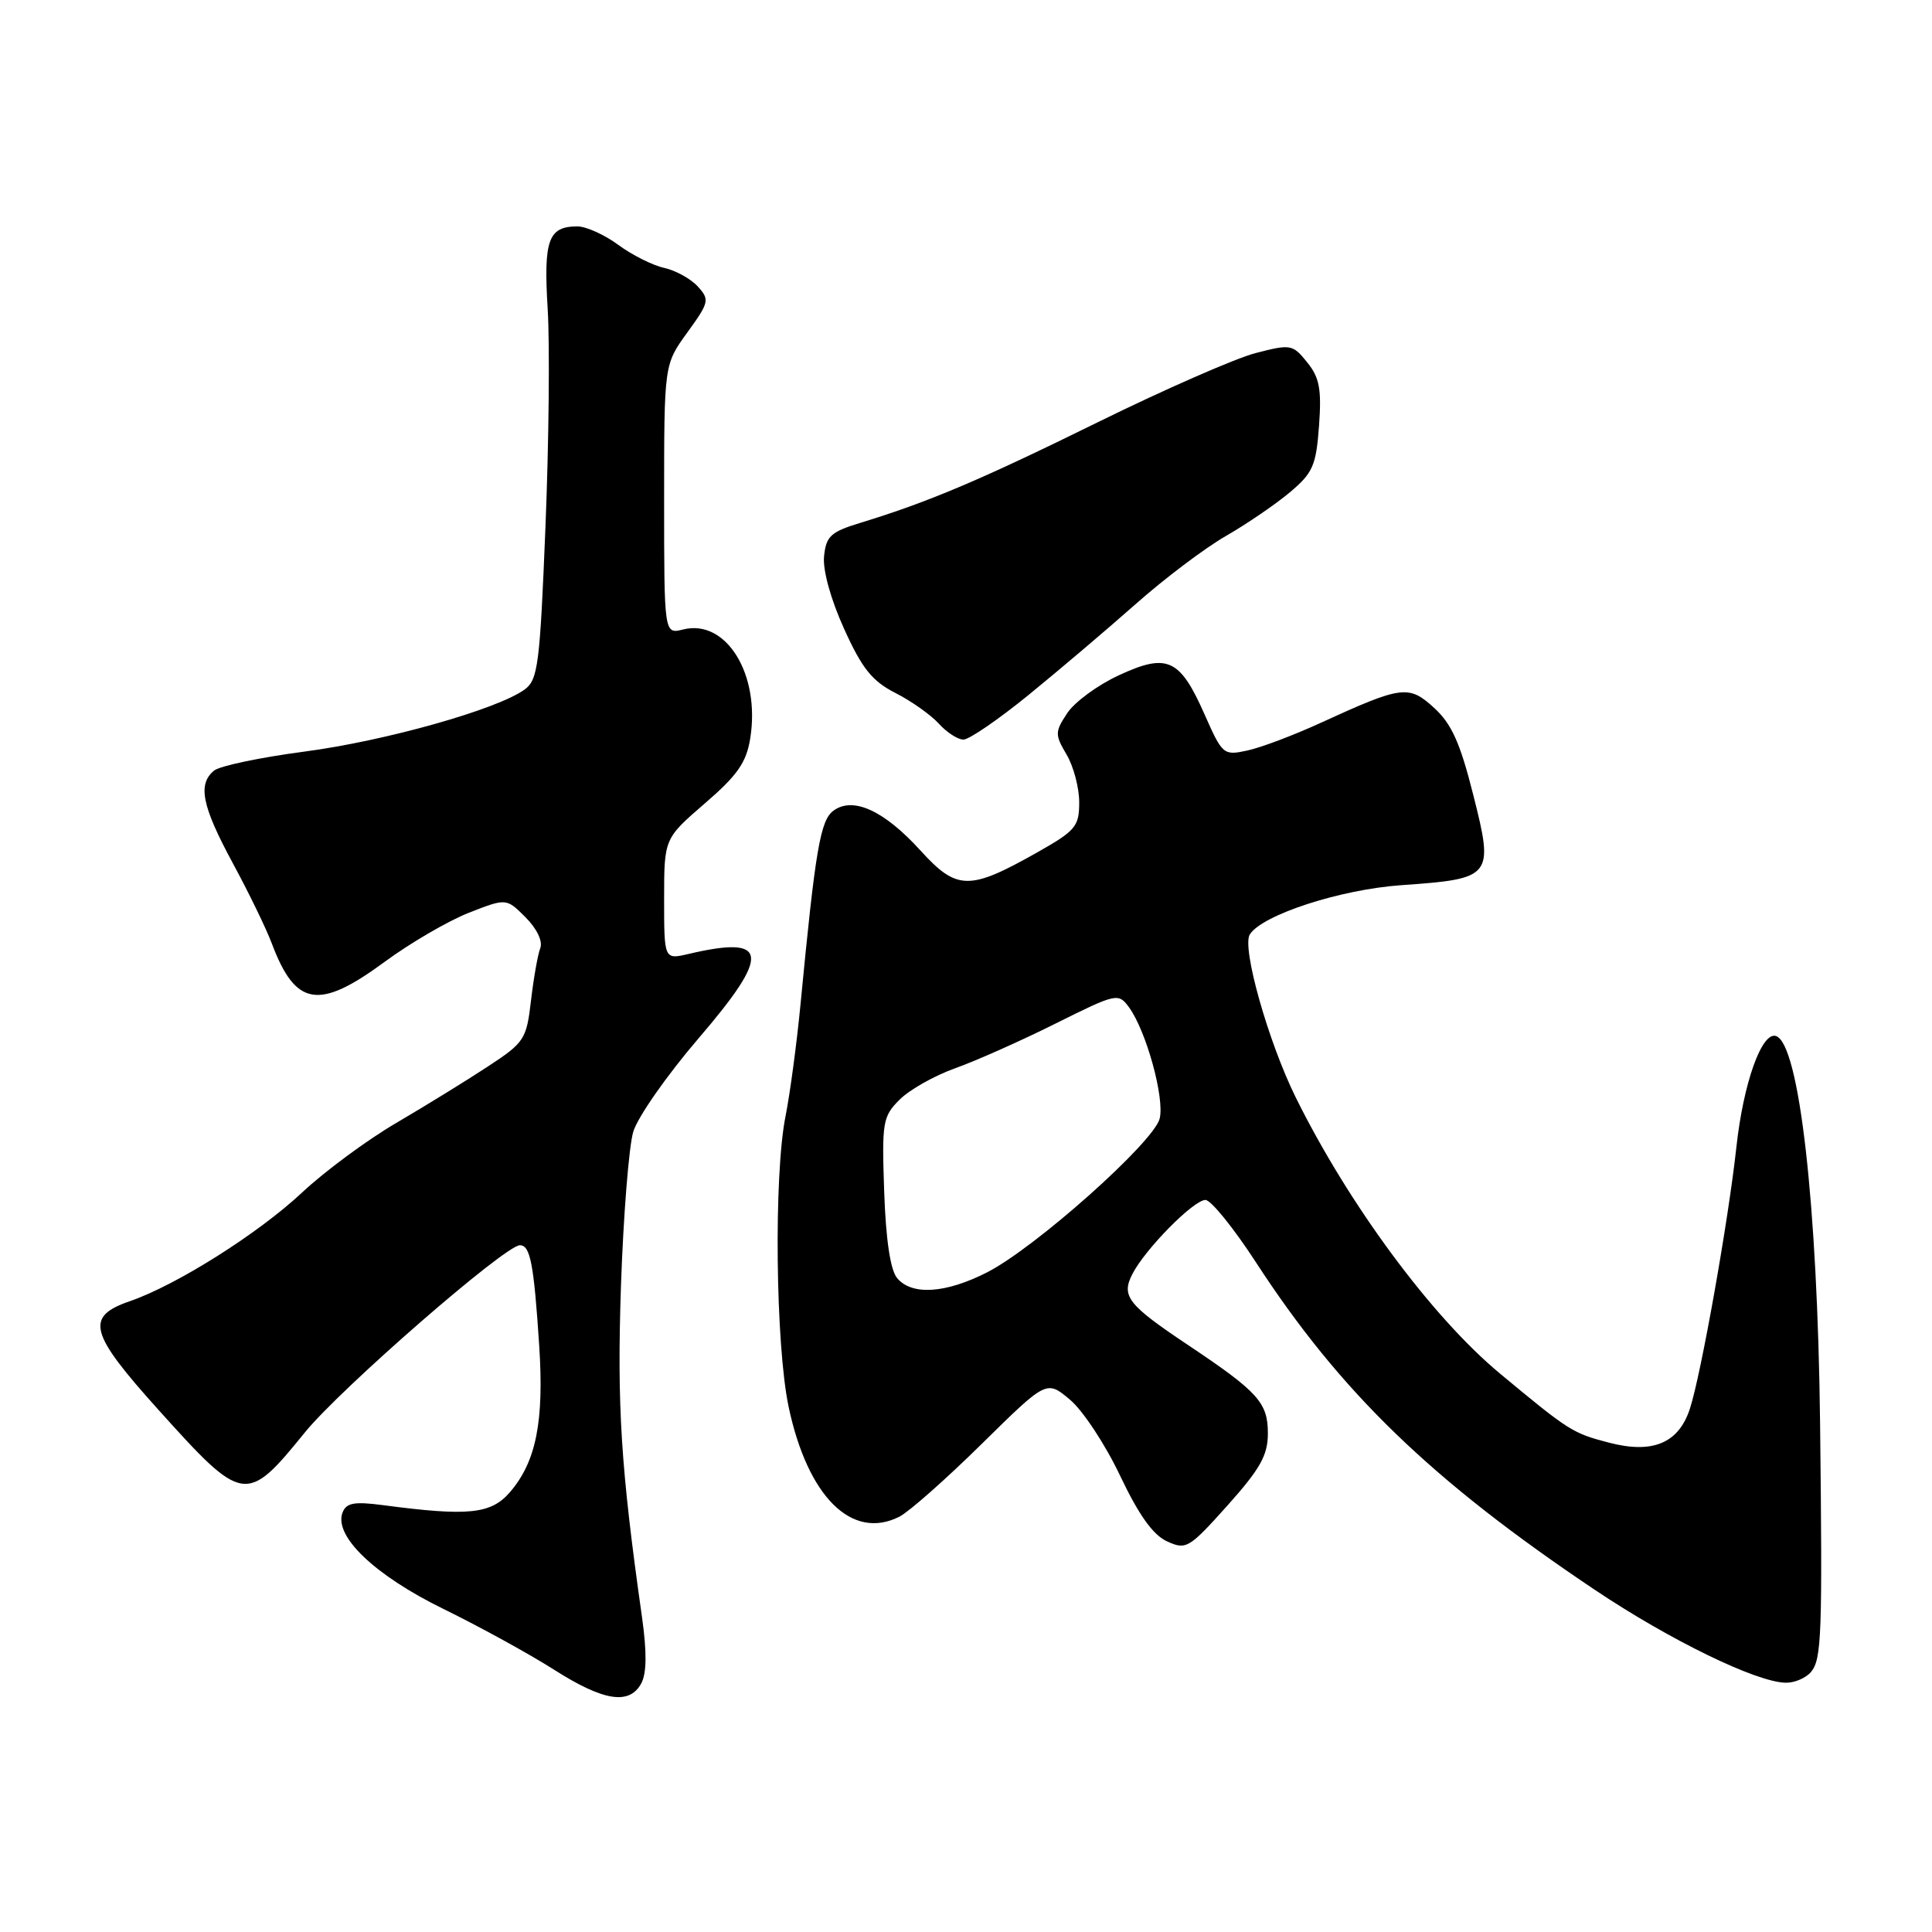 <?xml version="1.0" encoding="UTF-8" standalone="no"?>
<!DOCTYPE svg PUBLIC "-//W3C//DTD SVG 1.1//EN" "http://www.w3.org/Graphics/SVG/1.1/DTD/svg11.dtd" >
<svg xmlns="http://www.w3.org/2000/svg" xmlns:xlink="http://www.w3.org/1999/xlink" version="1.1" viewBox="0 0 256 256">
 <g >
 <path fill="currentColor"
d=" M 84.98 223.04 C 85.69 221.70 85.72 218.90 85.07 214.29 C 82.26 194.48 81.75 186.35 82.28 170.40 C 82.60 161.10 83.33 151.91 83.91 149.96 C 84.50 148.01 88.38 142.46 92.54 137.61 C 102.19 126.38 101.91 123.90 91.25 126.40 C 88.00 127.16 88.00 127.16 88.00 119.14 C 88.00 111.12 88.00 111.12 93.39 106.46 C 97.72 102.73 98.90 101.03 99.41 97.84 C 100.77 89.34 96.22 81.97 90.51 83.41 C 88.00 84.04 88.00 84.04 88.00 66.17 C 88.00 48.30 88.00 48.30 91.07 44.06 C 93.97 40.06 94.05 39.71 92.47 37.97 C 91.55 36.95 89.54 35.84 88.02 35.50 C 86.49 35.17 83.75 33.79 81.93 32.45 C 80.10 31.10 77.66 30.00 76.51 30.00 C 72.65 30.00 72.01 31.78 72.57 40.93 C 72.86 45.64 72.73 58.60 72.28 69.72 C 71.54 88.07 71.29 90.07 69.52 91.36 C 65.93 93.99 51.06 98.18 40.34 99.59 C 34.50 100.36 29.11 101.49 28.36 102.11 C 26.17 103.93 26.75 106.79 30.85 114.38 C 32.97 118.29 35.29 123.08 36.01 125.00 C 39.16 133.37 42.23 133.88 50.94 127.47 C 54.33 124.97 59.34 122.05 62.09 120.96 C 67.09 119.00 67.09 119.00 69.63 121.54 C 71.14 123.05 71.94 124.72 71.59 125.63 C 71.26 126.48 70.71 129.60 70.36 132.58 C 69.76 137.74 69.49 138.14 64.61 141.34 C 61.80 143.19 56.35 146.54 52.50 148.80 C 48.65 151.05 43.02 155.21 40.00 158.04 C 34.18 163.48 23.41 170.27 17.22 172.41 C 11.23 174.47 11.80 176.60 21.05 186.87 C 32.24 199.30 32.64 199.36 40.41 189.79 C 45.13 183.98 66.93 165.00 68.89 165.00 C 70.27 165.00 70.74 167.47 71.45 178.34 C 72.10 188.36 71.04 193.68 67.58 197.71 C 65.06 200.63 62.08 200.94 50.75 199.44 C 46.93 198.94 45.89 199.13 45.39 200.42 C 44.20 203.53 49.64 208.73 58.77 213.20 C 63.57 215.55 70.16 219.17 73.41 221.24 C 79.99 225.43 83.41 225.96 84.98 223.04 Z  M 239.97 221.54 C 241.38 219.84 241.49 216.69 241.17 188.50 C 240.83 159.58 238.41 138.30 235.33 137.28 C 233.45 136.65 231.00 143.53 230.08 152.00 C 229.03 161.67 225.43 181.97 223.94 186.60 C 222.46 191.22 219.02 192.68 213.20 191.16 C 208.36 189.90 207.90 189.60 198.75 182.00 C 189.71 174.49 178.71 159.61 171.68 145.39 C 168.04 138.01 164.53 125.57 165.60 123.83 C 167.21 121.24 177.56 117.86 185.68 117.29 C 197.77 116.44 197.96 116.20 195.22 105.35 C 193.49 98.46 192.34 95.90 190.04 93.81 C 186.67 90.72 185.79 90.84 175.00 95.78 C 171.43 97.42 167.05 99.07 165.27 99.45 C 162.12 100.13 161.98 100.01 159.61 94.66 C 156.34 87.26 154.67 86.50 148.25 89.48 C 145.45 90.77 142.37 93.04 141.41 94.50 C 139.77 96.99 139.77 97.34 141.33 99.99 C 142.25 101.54 143.00 104.38 143.00 106.31 C 143.00 109.51 142.53 110.07 137.45 112.94 C 128.42 118.04 126.80 118.01 121.95 112.68 C 117.15 107.40 113.04 105.52 110.45 107.41 C 108.70 108.69 108.05 112.48 106.08 133.00 C 105.58 138.22 104.68 144.92 104.09 147.89 C 102.52 155.67 102.76 178.21 104.50 186.43 C 107.03 198.35 112.90 204.16 119.19 200.96 C 120.46 200.31 125.37 195.97 130.09 191.32 C 138.68 182.86 138.68 182.86 141.78 185.47 C 143.49 186.90 146.48 191.44 148.43 195.56 C 150.90 200.76 152.79 203.40 154.64 204.24 C 157.17 205.40 157.55 205.17 162.65 199.48 C 167.00 194.61 168.00 192.83 168.00 189.92 C 168.00 185.86 166.71 184.43 157.46 178.25 C 149.42 172.88 148.54 171.75 150.05 168.81 C 151.74 165.51 158.16 159.00 159.73 159.00 C 160.45 159.00 163.46 162.71 166.41 167.25 C 177.60 184.47 189.69 196.16 211.32 210.66 C 221.29 217.34 232.76 222.92 236.63 222.97 C 237.80 222.99 239.30 222.34 239.97 221.54 Z  M 136.26 92.11 C 140.24 88.87 146.62 83.46 150.44 80.08 C 154.25 76.70 159.65 72.62 162.44 71.02 C 165.22 69.42 169.04 66.81 170.92 65.23 C 173.97 62.66 174.39 61.70 174.78 56.41 C 175.13 51.55 174.84 50.03 173.20 48.00 C 171.28 45.62 171.02 45.58 166.35 46.79 C 163.68 47.49 154.30 51.60 145.50 55.93 C 129.82 63.65 123.03 66.52 114.00 69.28 C 110.07 70.48 109.46 71.04 109.19 73.73 C 109.01 75.56 110.08 79.43 111.85 83.33 C 114.23 88.59 115.56 90.25 118.66 91.83 C 120.77 92.90 123.36 94.74 124.40 95.89 C 125.45 97.05 126.92 98.00 127.66 98.00 C 128.41 98.00 132.28 95.35 136.26 92.11 Z  M 118.87 169.35 C 117.98 168.27 117.38 164.29 117.16 157.90 C 116.84 148.67 116.96 147.95 119.20 145.71 C 120.51 144.40 123.82 142.53 126.54 141.56 C 129.27 140.59 135.25 137.93 139.82 135.65 C 147.95 131.60 148.18 131.55 149.59 133.46 C 151.88 136.59 154.34 145.50 153.66 148.23 C 152.87 151.36 137.14 165.37 130.78 168.60 C 125.28 171.40 120.81 171.68 118.87 169.35 Z "/>
</g>
</svg>